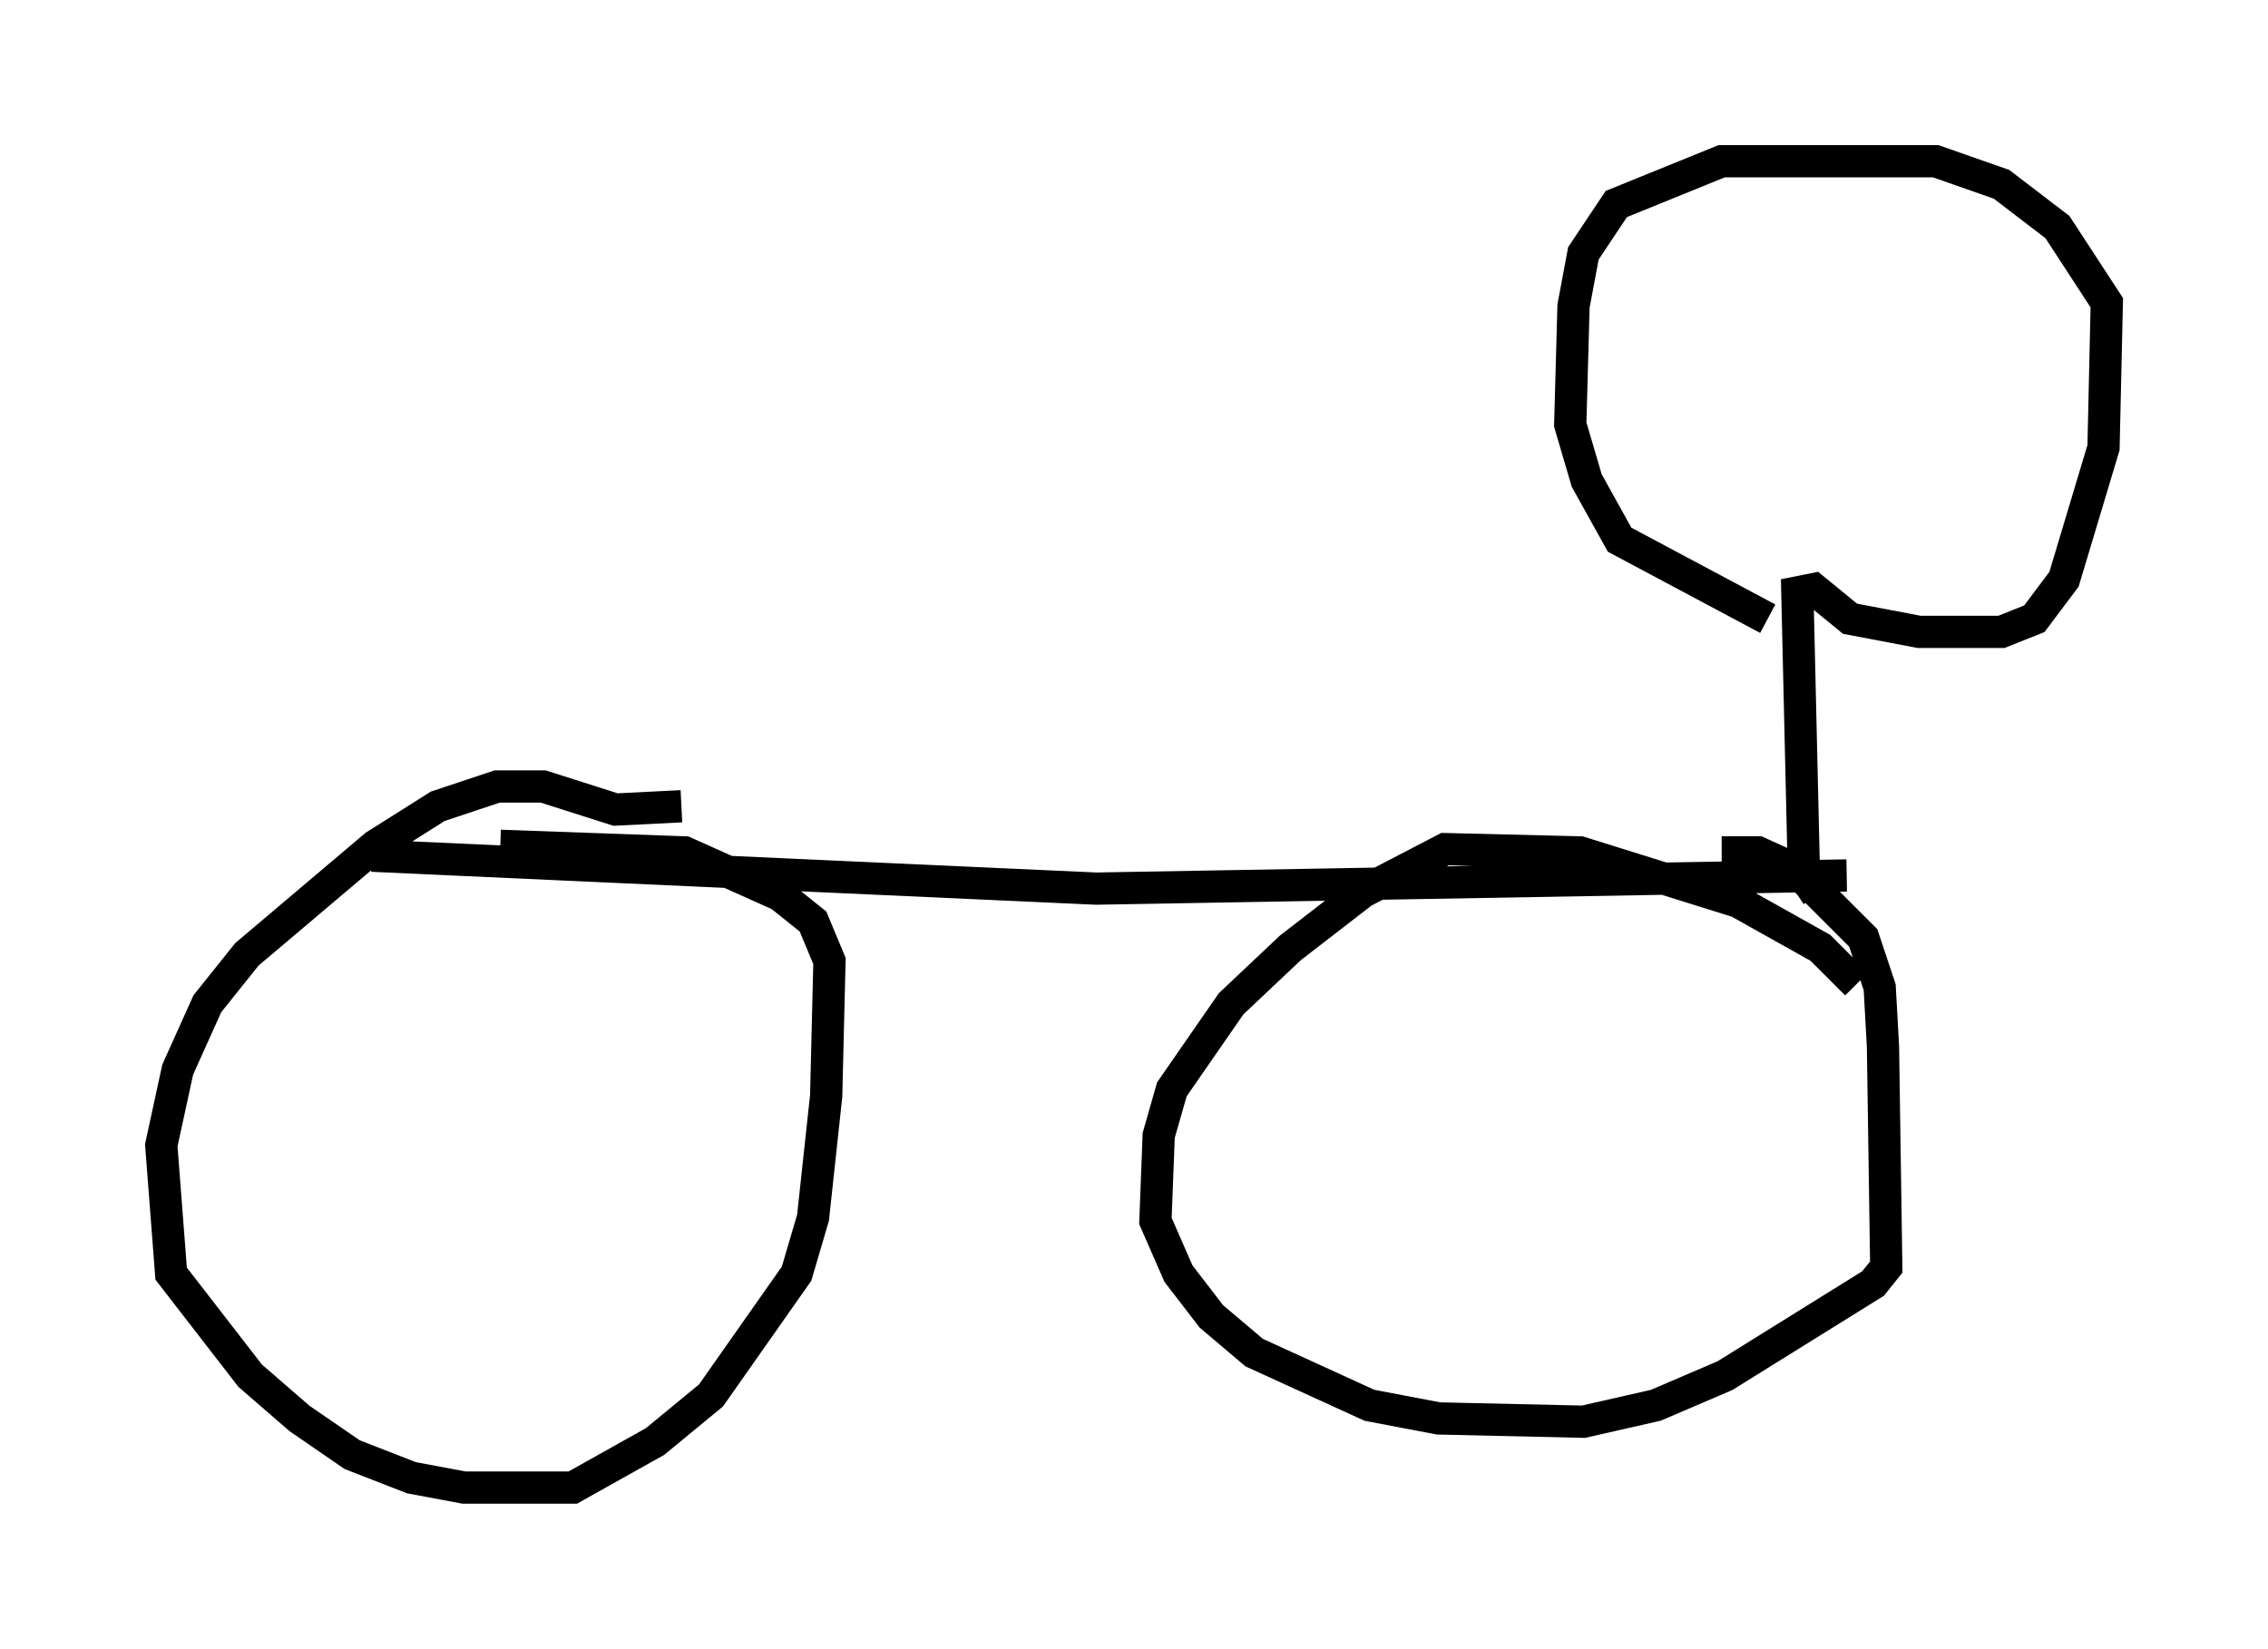<?xml version="1.0" encoding="utf-8" ?>
<svg baseProfile="full" height="51.14" version="1.1" width="70.332" xmlns="http://www.w3.org/2000/svg" xmlns:ev="http://www.w3.org/2001/xml-events" xmlns:xlink="http://www.w3.org/1999/xlink"><defs /><rect fill="white" height="51.14" width="70.332" x="0" y="0" /><path d="M58.084, 31.644 m-0.51, -1.123 l-1.123, -1.123 -2.552, -1.429 l-4.9, -1.531 -4.185, -0.102 l-2.552, 1.327 -2.246, 1.735 l-1.838, 1.735 -1.838, 2.654 l-0.408, 1.429 -0.102, 2.654 l0.715, 1.633 1.021, 1.327 l1.327, 1.123 3.573, 1.633 l2.144, 0.408 4.492, 0.102 l2.246, -0.51 2.144, -0.919 l4.594, -2.858 0.408, -0.51 l-0.102, -6.84 -0.102, -1.838 l-0.51, -1.531 -2.144, -2.144 l-1.123, -0.51 -1.123, 0.0 m-32.259, -1.429 l-2.042, 0.102 -2.246, -0.715 l-1.429, 0.0 -1.838, 0.613 l-1.94, 1.225 -3.981, 3.369 l-1.225, 1.531 -0.919, 2.042 l-0.51, 2.348 0.306, 3.981 l2.45, 3.165 1.531, 1.327 l1.633, 1.123 1.838, 0.715 l1.633, 0.306 3.369, 0.0 l2.552, -1.429 1.735, -1.429 l2.654, -3.777 0.51, -1.735 l0.408, -3.777 0.102, -4.185 l-0.51, -1.225 -1.021, -0.817 l-2.96, -1.327 -5.717, -0.204 m-3.981, 0.306 l22.459, 1.021 23.275, -0.408 m-1.531, -0.919 l0.0, 0.0 m0.613, 1.531 l-0.408, -0.613 -0.204, -8.779 l0.51, -0.102 1.123, 0.919 l2.144, 0.408 2.552, 0.0 l1.021, -0.408 0.919, -1.225 l1.225, -4.083 0.102, -4.492 l-1.531, -2.348 -1.735, -1.327 l-2.042, -0.715 -6.635, 0.0 l-3.267, 1.327 -1.021, 1.531 l-0.306, 1.633 -0.102, 3.675 l0.51, 1.735 1.021, 1.838 l4.594, 2.45 " fill="none" stroke="black" stroke-width="1" /></svg>